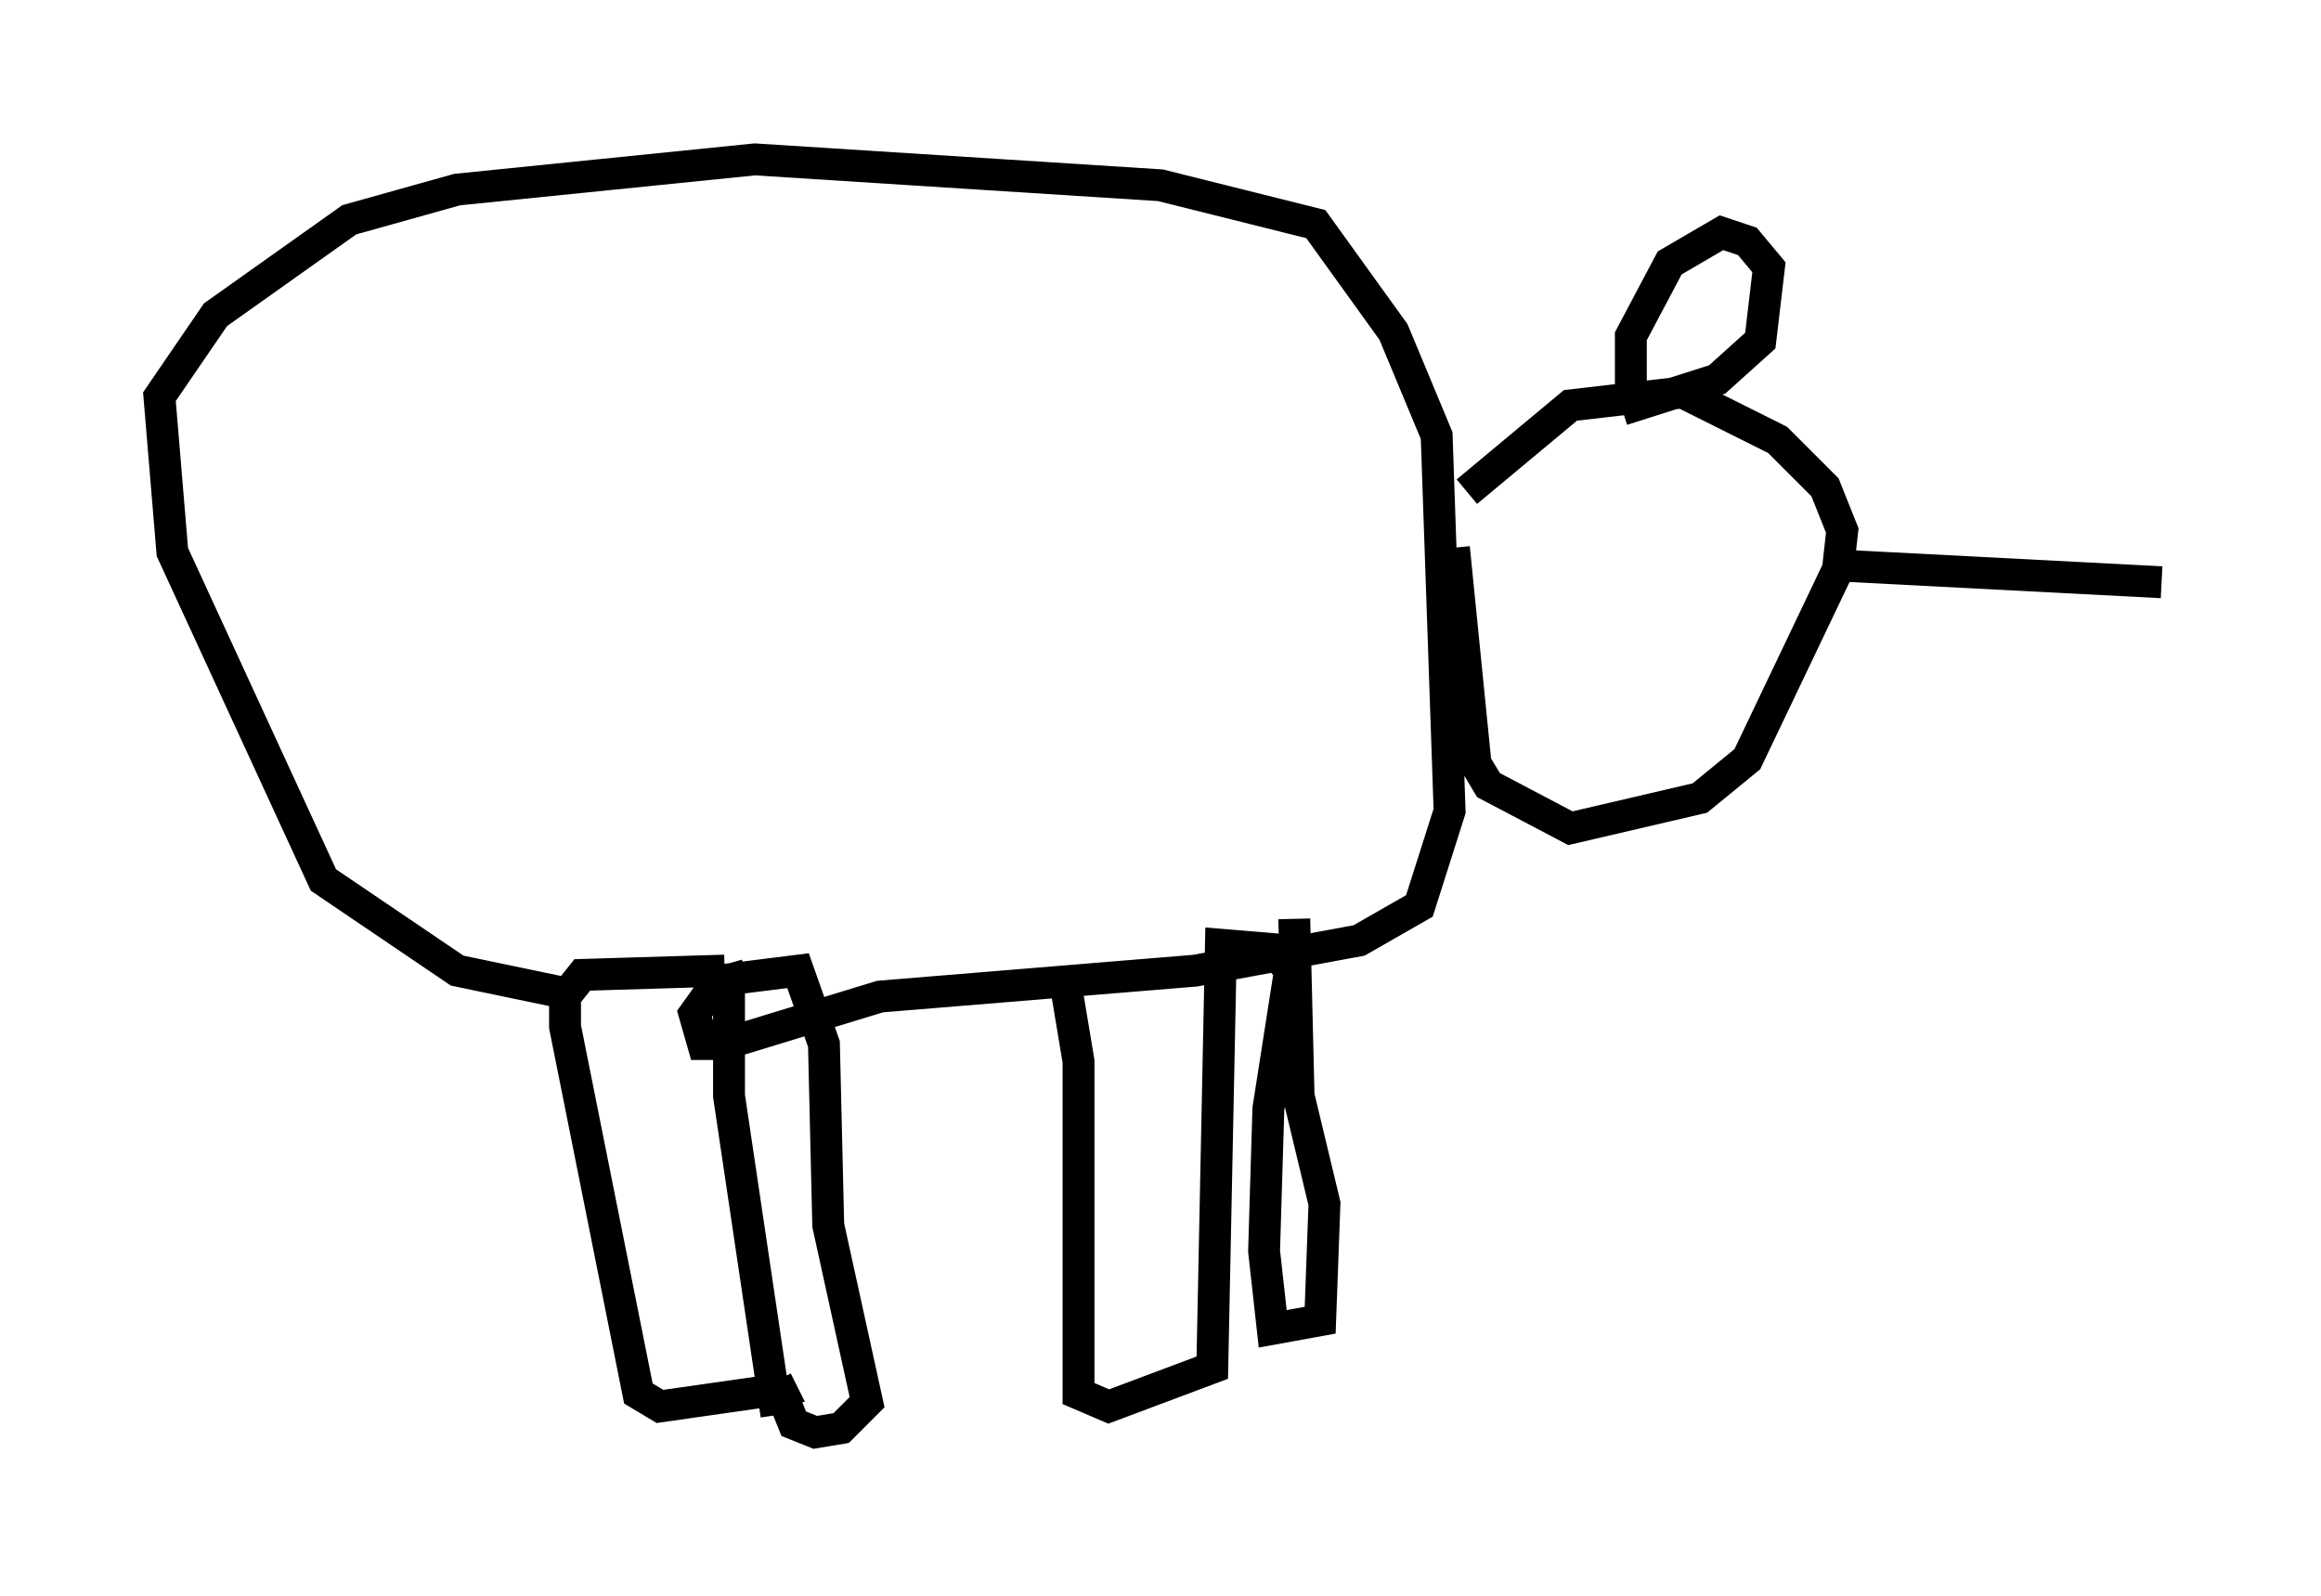 <?xml version="1.0" encoding="utf-8" ?>
<svg baseProfile="full" height="50.054" version="1.1" width="72.787" xmlns="http://www.w3.org/2000/svg" xmlns:ev="http://www.w3.org/2001/xml-events" xmlns:xlink="http://www.w3.org/1999/xlink"><defs /><rect fill="white" height="50.054" width="72.787" x="0" y="0" /><path d="M25.162, 45.054 m-0.812, -0.677 l-1.488, -10.013 0.0, -3.654 l2.165, -0.271 0.812, 2.3 l0.135, 5.683 1.218, 5.548 l-0.812, 0.812 -0.812, 0.135 l-0.677, -0.271 -0.271, -0.677 m-1.894, -13.532 l-4.465, 0.135 -0.541, 0.677 l0.0, 0.947 2.3, 11.502 l0.677, 0.406 3.789, -0.541 l-0.135, -0.271 m-6.766, -12.178 l-3.248, -0.677 -4.195, -2.842 l-4.736, -10.284 -0.406, -4.871 l1.759, -2.571 4.195, -2.977 l3.383, -0.947 9.337, -0.947 l12.72, 0.812 4.871, 1.218 l2.436, 3.383 1.353, 3.248 l0.406, 11.773 -0.947, 2.977 l-1.894, 1.083 -5.142, 0.947 l-9.878, 0.812 -4.871, 1.488 l-0.677, 0.0 -0.271, -0.947 l0.677, -0.947 0.947, -0.271 m10.013, 0.271 l0.406, 2.436 0.0, 10.419 l0.947, 0.406 3.248, -1.218 l0.271, -13.261 1.624, 0.135 l0.541, 0.677 -0.677, 4.33 l-0.135, 4.465 0.271, 2.436 l1.488, -0.271 0.135, -3.654 l-0.812, -3.383 -0.135, -5.548 m5.413, -13.396 l3.248, -2.706 3.518, -0.406 l2.977, 1.488 1.488, 1.488 l0.541, 1.353 -0.135, 1.218 l-2.842, 5.954 -1.488, 1.218 l-4.059, 0.947 -2.571, -1.353 l-0.406, -0.677 -0.677, -6.766 m5.548, -4.601 l0.0, -2.03 1.218, -2.3 l1.624, -0.947 0.812, 0.271 l0.677, 0.812 -0.271, 2.3 l-1.353, 1.218 -2.977, 0.947 m6.495, 4.871 l10.419, 0.541 " fill="none" stroke="black" stroke-width="1" /></svg>